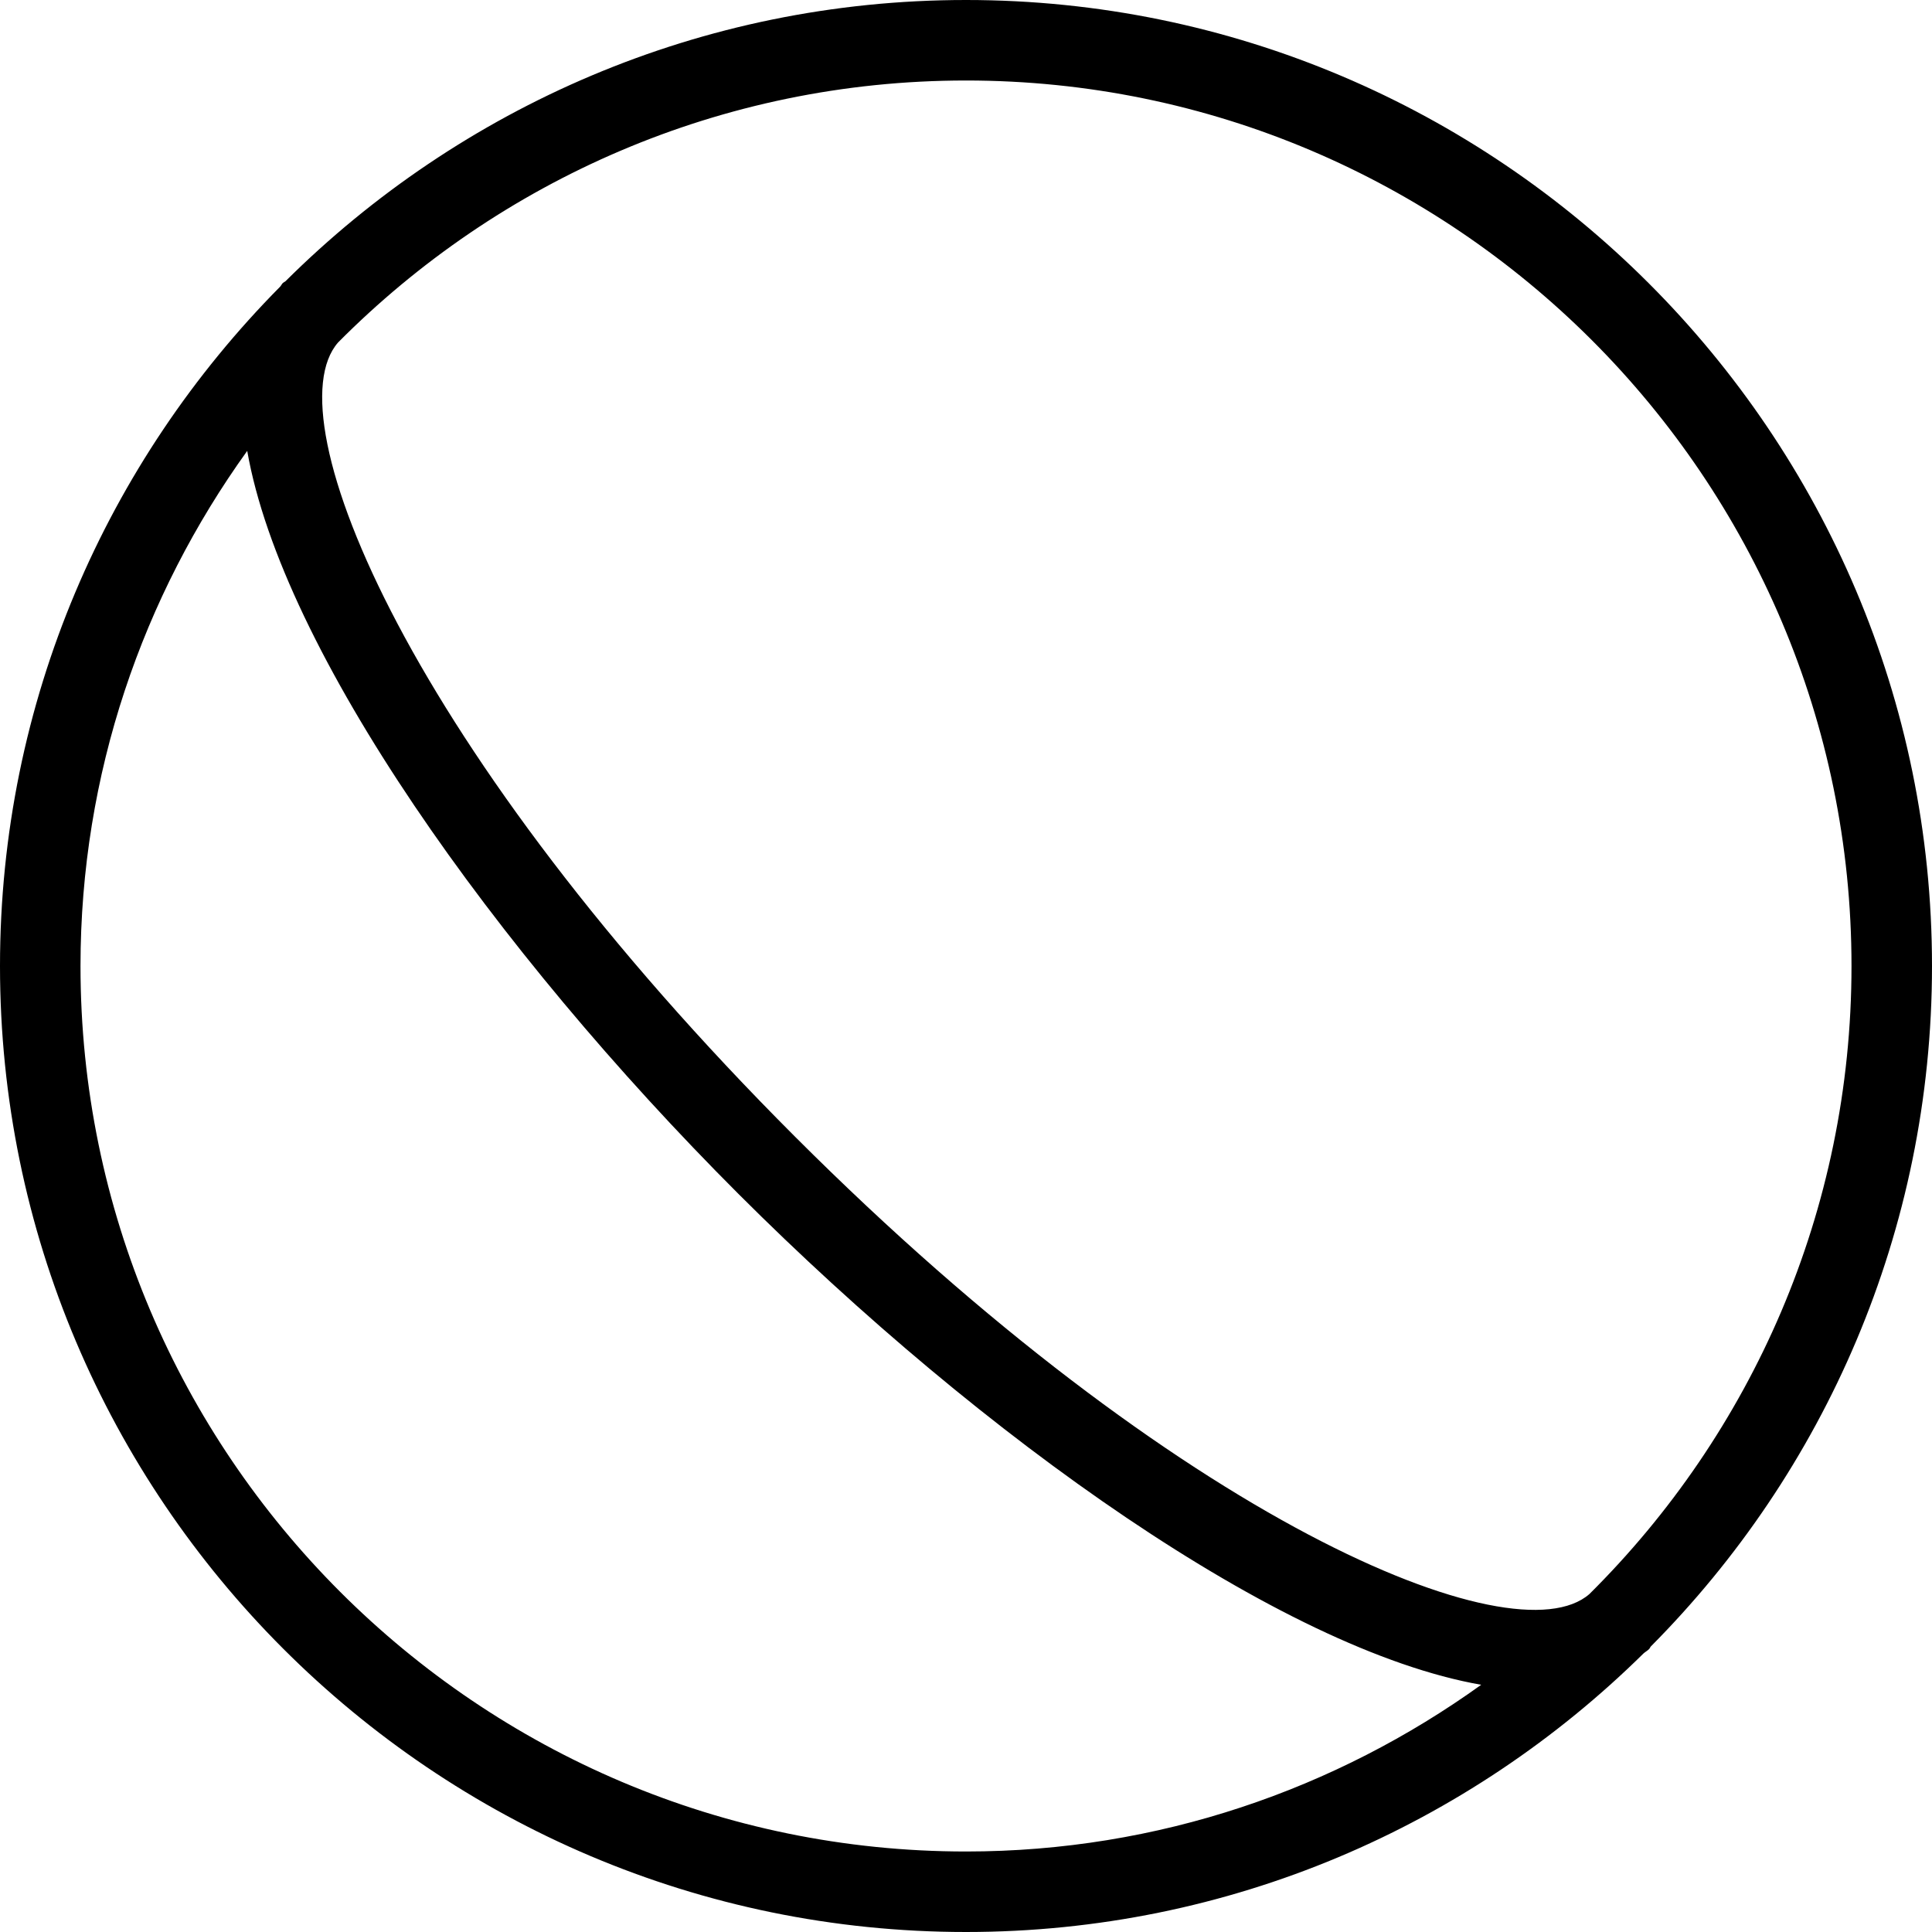 <?xml version="1.0" encoding="iso-8859-1"?>
<!-- Generator: Adobe Illustrator 19.0.0, SVG Export Plug-In . SVG Version: 6.00 Build 0)  -->
<svg version="1.1" id="Layer_1" xmlns="http://www.w3.org/2000/svg" xmlns:xlink="http://www.w3.org/1999/xlink" x="0px" y="0px"
	 viewBox="0 0 24 24" style="enable-background:new 0 0 24 24;" xml:space="preserve">
<g>
	<g>
		<path d="M12,0C8.705,0,5.716,1.336,3.546,3.494c-0.01,0.008-0.022,0.012-0.032,0.021C3.5,3.529,3.493,3.547,3.48,3.561
			C1.331,5.731,0,8.712,0,12c0,6.617,5.383,12,12,12c3.277,0,6.249-1.323,8.416-3.46c0.022-0.02,0.048-0.033,0.069-0.054
			c0.009-0.009,0.013-0.022,0.021-0.032C22.664,18.283,24,15.295,24,12C24,5.383,18.617,0,12,0z M12,23C5.935,23,1,18.065,1,12
			c0-2.388,0.773-4.594,2.071-6.399c0.434,2.477,3.064,6.191,6.1,9.228c3.038,3.037,6.752,5.667,9.229,6.1
			C16.594,22.227,14.388,23,12,23z M19.745,19.801c-0.939,0.825-5.095-0.907-9.867-5.679C5.107,9.351,3.374,5.196,4.2,4.254
			C6.194,2.246,8.954,1,12,1c6.065,0,11,4.935,11,11C23,15.047,21.754,17.807,19.745,19.801z"/>
	</g>
</g>
</svg>
